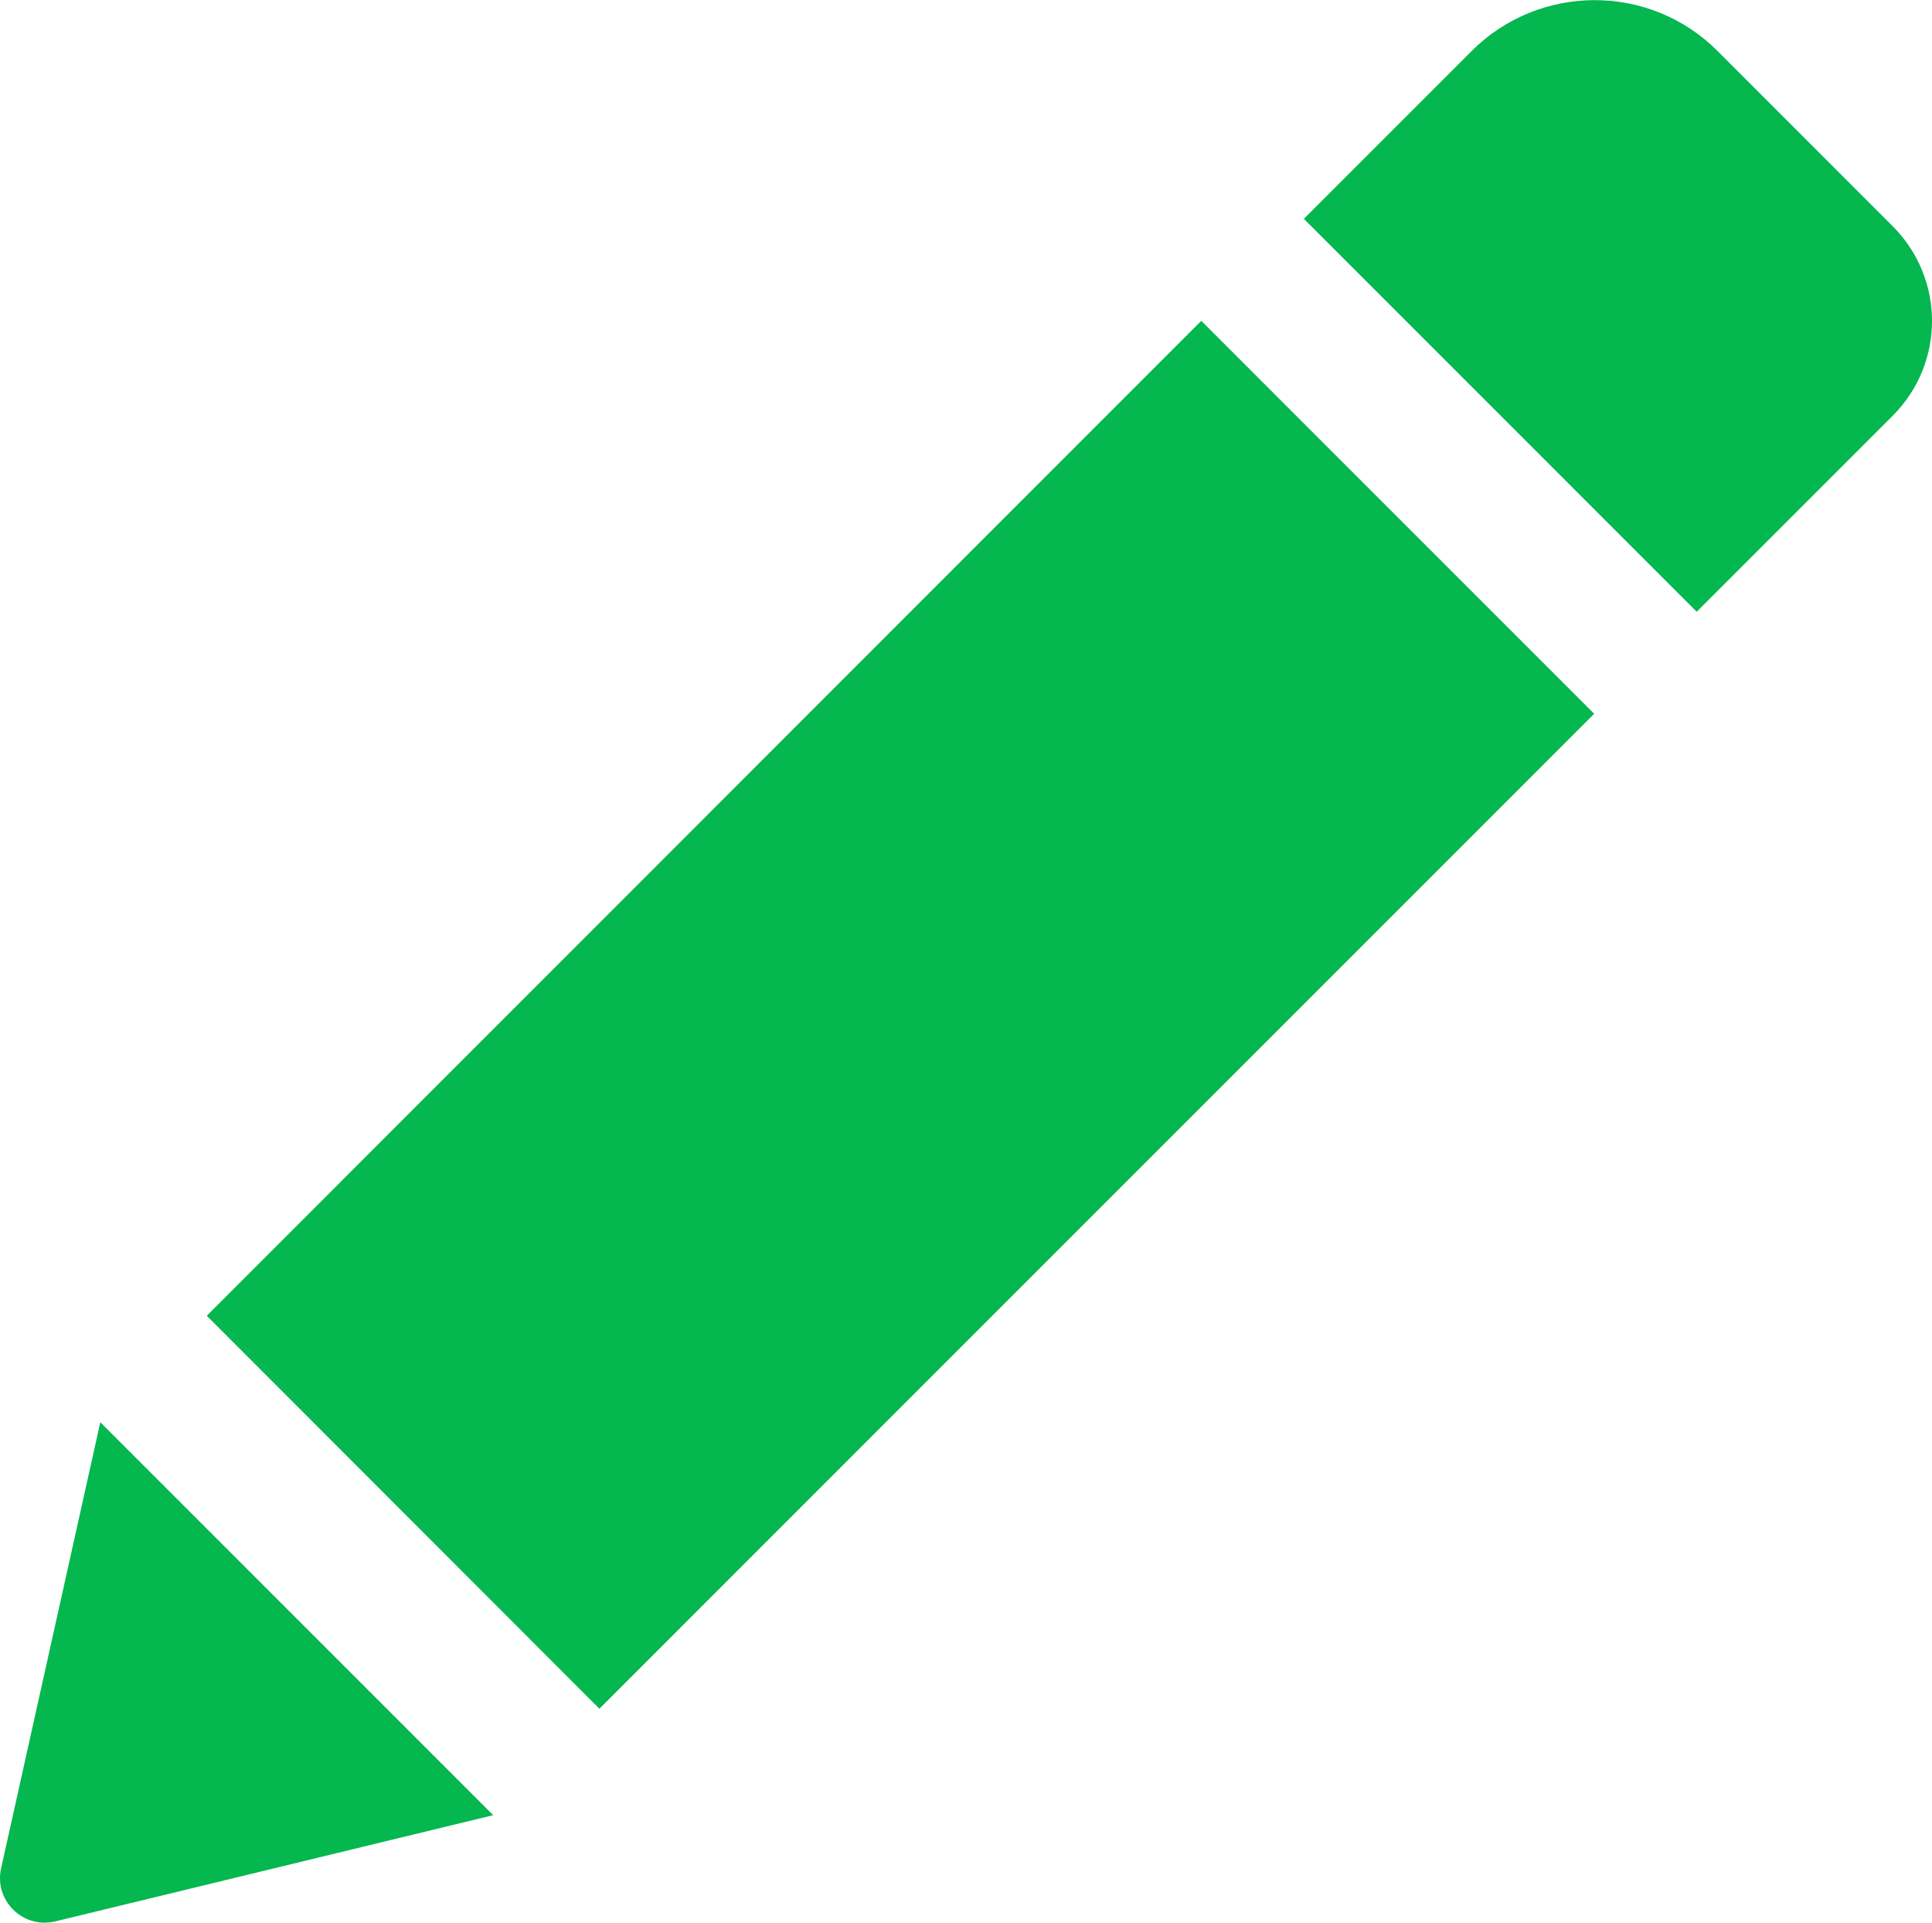 <?xml version="1.0" encoding="utf-8"?>
<!-- Generator: Adobe Illustrator 19.0.0, SVG Export Plug-In . SVG Version: 6.00 Build 0)  -->
<svg version="1.1" id="Layer_1" xmlns="http://www.w3.org/2000/svg" xmlns:xlink="http://www.w3.org/1999/xlink" x="0px" y="0px"
	 viewBox="40 53 691.4 688" style="enable-background:new 40 53 691.4 688;" xml:space="preserve">
<style type="text/css">
	.st0{fill:#04B74F;}
</style>
<g>
	<g>
		<path class="st0" d="M469.9,167.8l140.6,140.6l-356,356L114,523.8L469.9,167.8z M717.3,133.9l-62.7-62.7
			C630.4,47,591,47,566.7,71.2l-60.1,60.1l140.6,140.6l70.1-70.1C736.1,183,736.1,152.7,717.3,133.9L717.3,133.9z M40.4,721.5
			c-2.6,11.5,7.8,21.8,19.4,19l156.7-38L75.9,561.9L40.4,721.5z"/>
	</g>
</g>
</svg>

